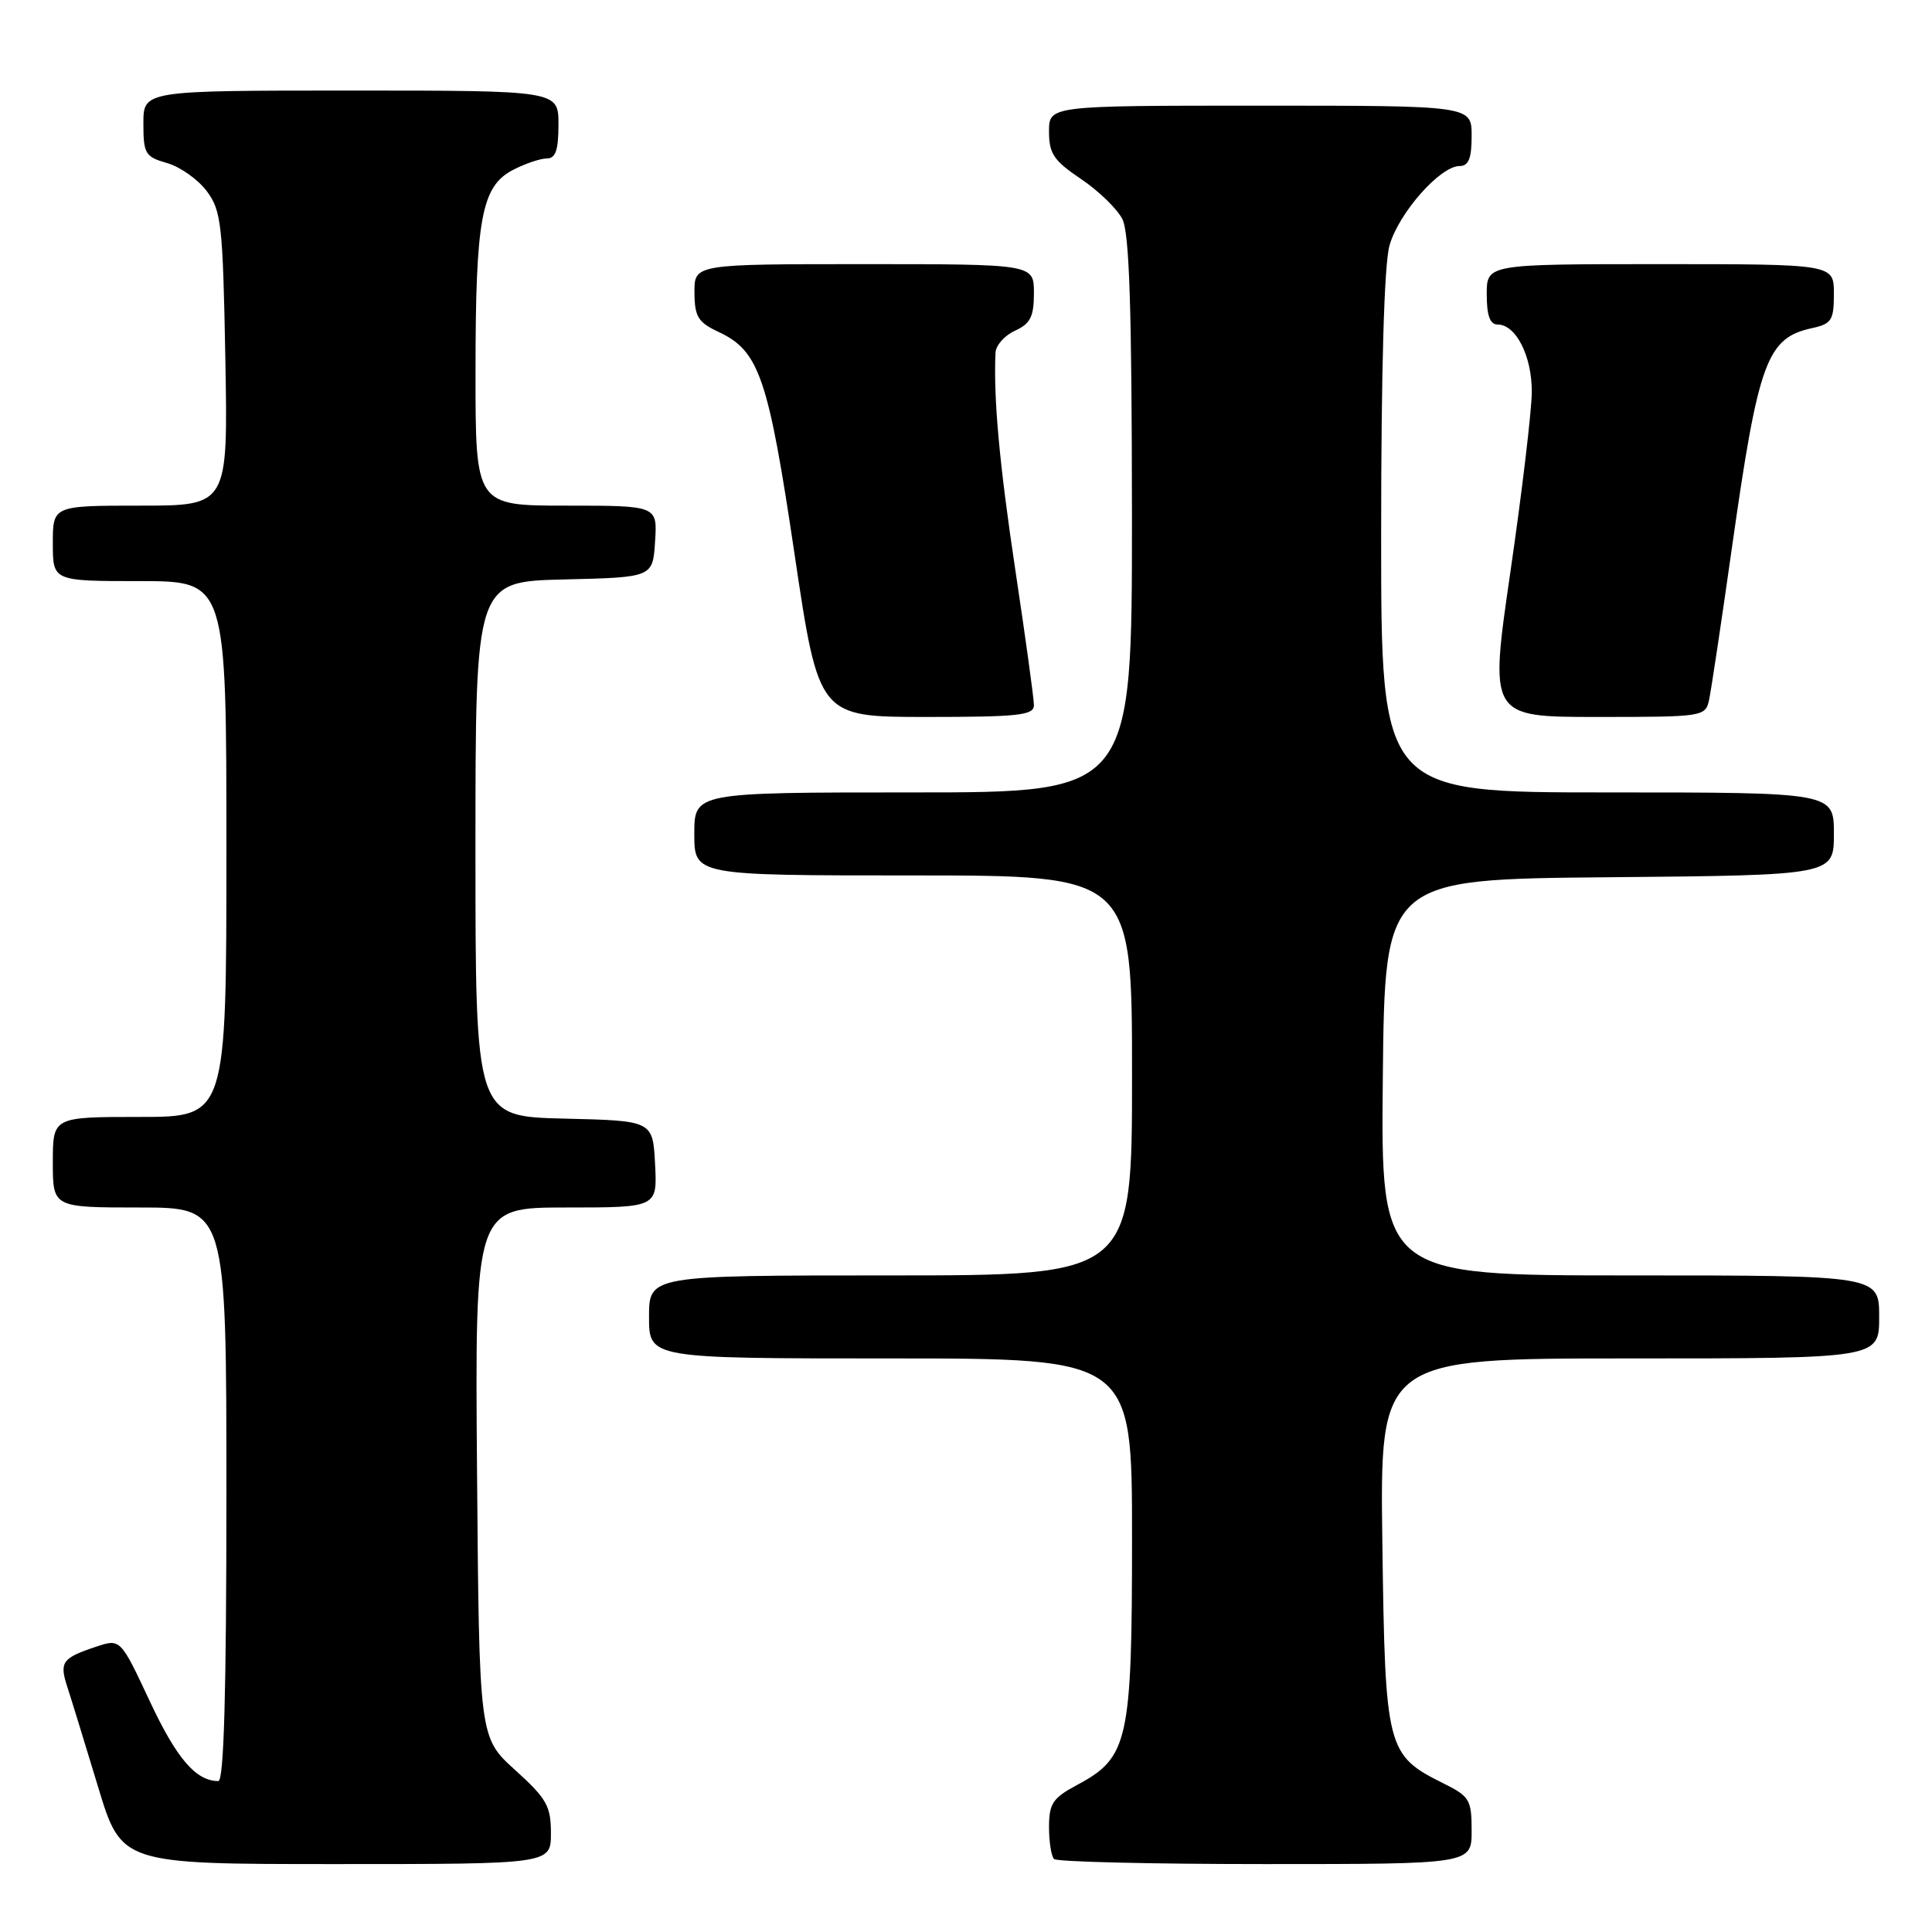 <?xml version="1.0" encoding="UTF-8" standalone="no"?>
<!DOCTYPE svg PUBLIC "-//W3C//DTD SVG 1.1//EN" "http://www.w3.org/Graphics/SVG/1.1/DTD/svg11.dtd" >
<svg xmlns="http://www.w3.org/2000/svg" xmlns:xlink="http://www.w3.org/1999/xlink" version="1.1" viewBox="0 0 256 256">
 <g >
 <path fill="currentColor"
d=" M 73.00 242.91 C 73.00 239.31 72.44 238.32 68.25 234.53 C 63.50 230.23 63.50 230.23 63.21 195.11 C 62.93 160.00 62.93 160.00 75.01 160.00 C 87.10 160.00 87.10 160.00 86.80 154.25 C 86.50 148.50 86.50 148.50 74.75 148.22 C 63.00 147.94 63.00 147.94 63.00 112.50 C 63.00 77.06 63.00 77.06 74.75 76.78 C 86.50 76.50 86.50 76.50 86.80 71.75 C 87.11 67.00 87.11 67.00 75.05 67.00 C 63.00 67.00 63.00 67.00 63.01 49.25 C 63.01 28.89 63.80 24.67 68.00 22.50 C 69.59 21.68 71.60 21.00 72.45 21.00 C 73.62 21.00 74.00 19.90 74.00 16.50 C 74.00 12.00 74.00 12.00 46.50 12.00 C 19.00 12.00 19.00 12.00 19.00 16.36 C 19.00 20.38 19.24 20.78 22.15 21.61 C 23.88 22.11 26.24 23.78 27.40 25.33 C 29.33 27.92 29.53 29.70 29.86 47.57 C 30.21 67.00 30.21 67.00 18.61 67.00 C 7.00 67.00 7.00 67.00 7.00 72.00 C 7.00 77.00 7.00 77.00 18.50 77.00 C 30.00 77.00 30.00 77.00 30.00 112.50 C 30.00 148.00 30.00 148.00 18.50 148.00 C 7.00 148.00 7.00 148.00 7.00 154.00 C 7.00 160.00 7.00 160.00 18.50 160.00 C 30.00 160.00 30.00 160.00 30.00 198.00 C 30.00 224.23 29.67 236.00 28.93 236.00 C 25.97 236.00 23.42 233.04 19.87 225.47 C 15.96 217.12 15.96 217.12 12.73 218.20 C 8.22 219.70 7.84 220.23 8.93 223.56 C 9.46 225.18 11.28 231.11 12.99 236.75 C 16.09 247.00 16.09 247.00 44.54 247.00 C 73.00 247.00 73.00 247.00 73.00 242.91 Z  M 195.00 242.58 C 195.00 238.49 194.73 238.03 191.31 236.33 C 183.72 232.55 183.54 231.87 183.17 204.43 C 182.84 180.00 182.84 180.00 215.92 180.00 C 249.00 180.00 249.00 180.00 249.00 174.50 C 249.00 169.00 249.00 169.00 215.98 169.00 C 182.97 169.00 182.97 169.00 183.23 142.75 C 183.50 116.50 183.50 116.50 213.25 116.24 C 243.00 115.97 243.00 115.97 243.00 110.49 C 243.00 105.00 243.00 105.00 213.00 105.00 C 183.00 105.00 183.00 105.00 183.01 70.75 C 183.01 48.97 183.41 35.06 184.11 32.55 C 185.30 28.27 190.82 22.00 193.40 22.00 C 194.60 22.00 195.00 21.00 195.00 18.00 C 195.00 14.00 195.00 14.00 167.00 14.00 C 139.00 14.00 139.00 14.00 139.00 17.43 C 139.00 20.36 139.63 21.29 143.23 23.71 C 145.56 25.28 148.03 27.67 148.72 29.03 C 149.65 30.87 149.97 40.84 149.99 68.25 C 150.00 105.00 150.00 105.00 121.00 105.00 C 92.00 105.00 92.00 105.00 92.00 110.50 C 92.00 116.00 92.00 116.00 121.00 116.00 C 150.00 116.00 150.00 116.00 150.00 142.50 C 150.00 169.00 150.00 169.00 118.00 169.00 C 86.00 169.00 86.00 169.00 86.00 174.50 C 86.00 180.00 86.00 180.00 118.00 180.00 C 150.00 180.00 150.00 180.00 150.00 203.75 C 150.00 230.71 149.51 232.89 142.75 236.50 C 139.49 238.24 139.01 238.97 139.00 242.08 C 139.00 244.05 139.30 245.97 139.67 246.33 C 140.03 246.70 152.63 247.00 167.67 247.00 C 195.00 247.00 195.00 247.00 195.00 242.58 Z  M 137.00 93.44 C 137.00 92.58 135.90 84.59 134.56 75.69 C 132.42 61.46 131.63 52.74 131.91 46.73 C 131.96 45.75 133.12 44.44 134.50 43.82 C 136.53 42.89 137.00 41.96 137.00 38.84 C 137.00 35.00 137.00 35.00 114.50 35.00 C 92.00 35.00 92.00 35.00 92.02 38.75 C 92.04 41.98 92.49 42.71 95.25 44.00 C 100.60 46.51 101.81 50.05 105.28 73.41 C 108.49 95.00 108.49 95.00 122.75 95.00 C 135.00 95.00 137.00 94.78 137.00 93.44 Z  M 226.46 92.75 C 226.73 91.51 228.10 82.40 229.50 72.50 C 233.00 47.83 234.11 44.79 240.10 43.48 C 242.70 42.91 243.00 42.43 243.00 38.92 C 243.00 35.00 243.00 35.00 220.00 35.00 C 197.00 35.00 197.00 35.00 197.00 39.00 C 197.00 41.82 197.43 43.00 198.44 43.00 C 200.88 43.00 203.00 47.20 202.97 51.97 C 202.95 54.46 201.68 65.16 200.14 75.75 C 197.34 95.00 197.34 95.00 211.65 95.00 C 225.68 95.00 225.97 94.96 226.46 92.75 Z "/>
</g>
</svg>